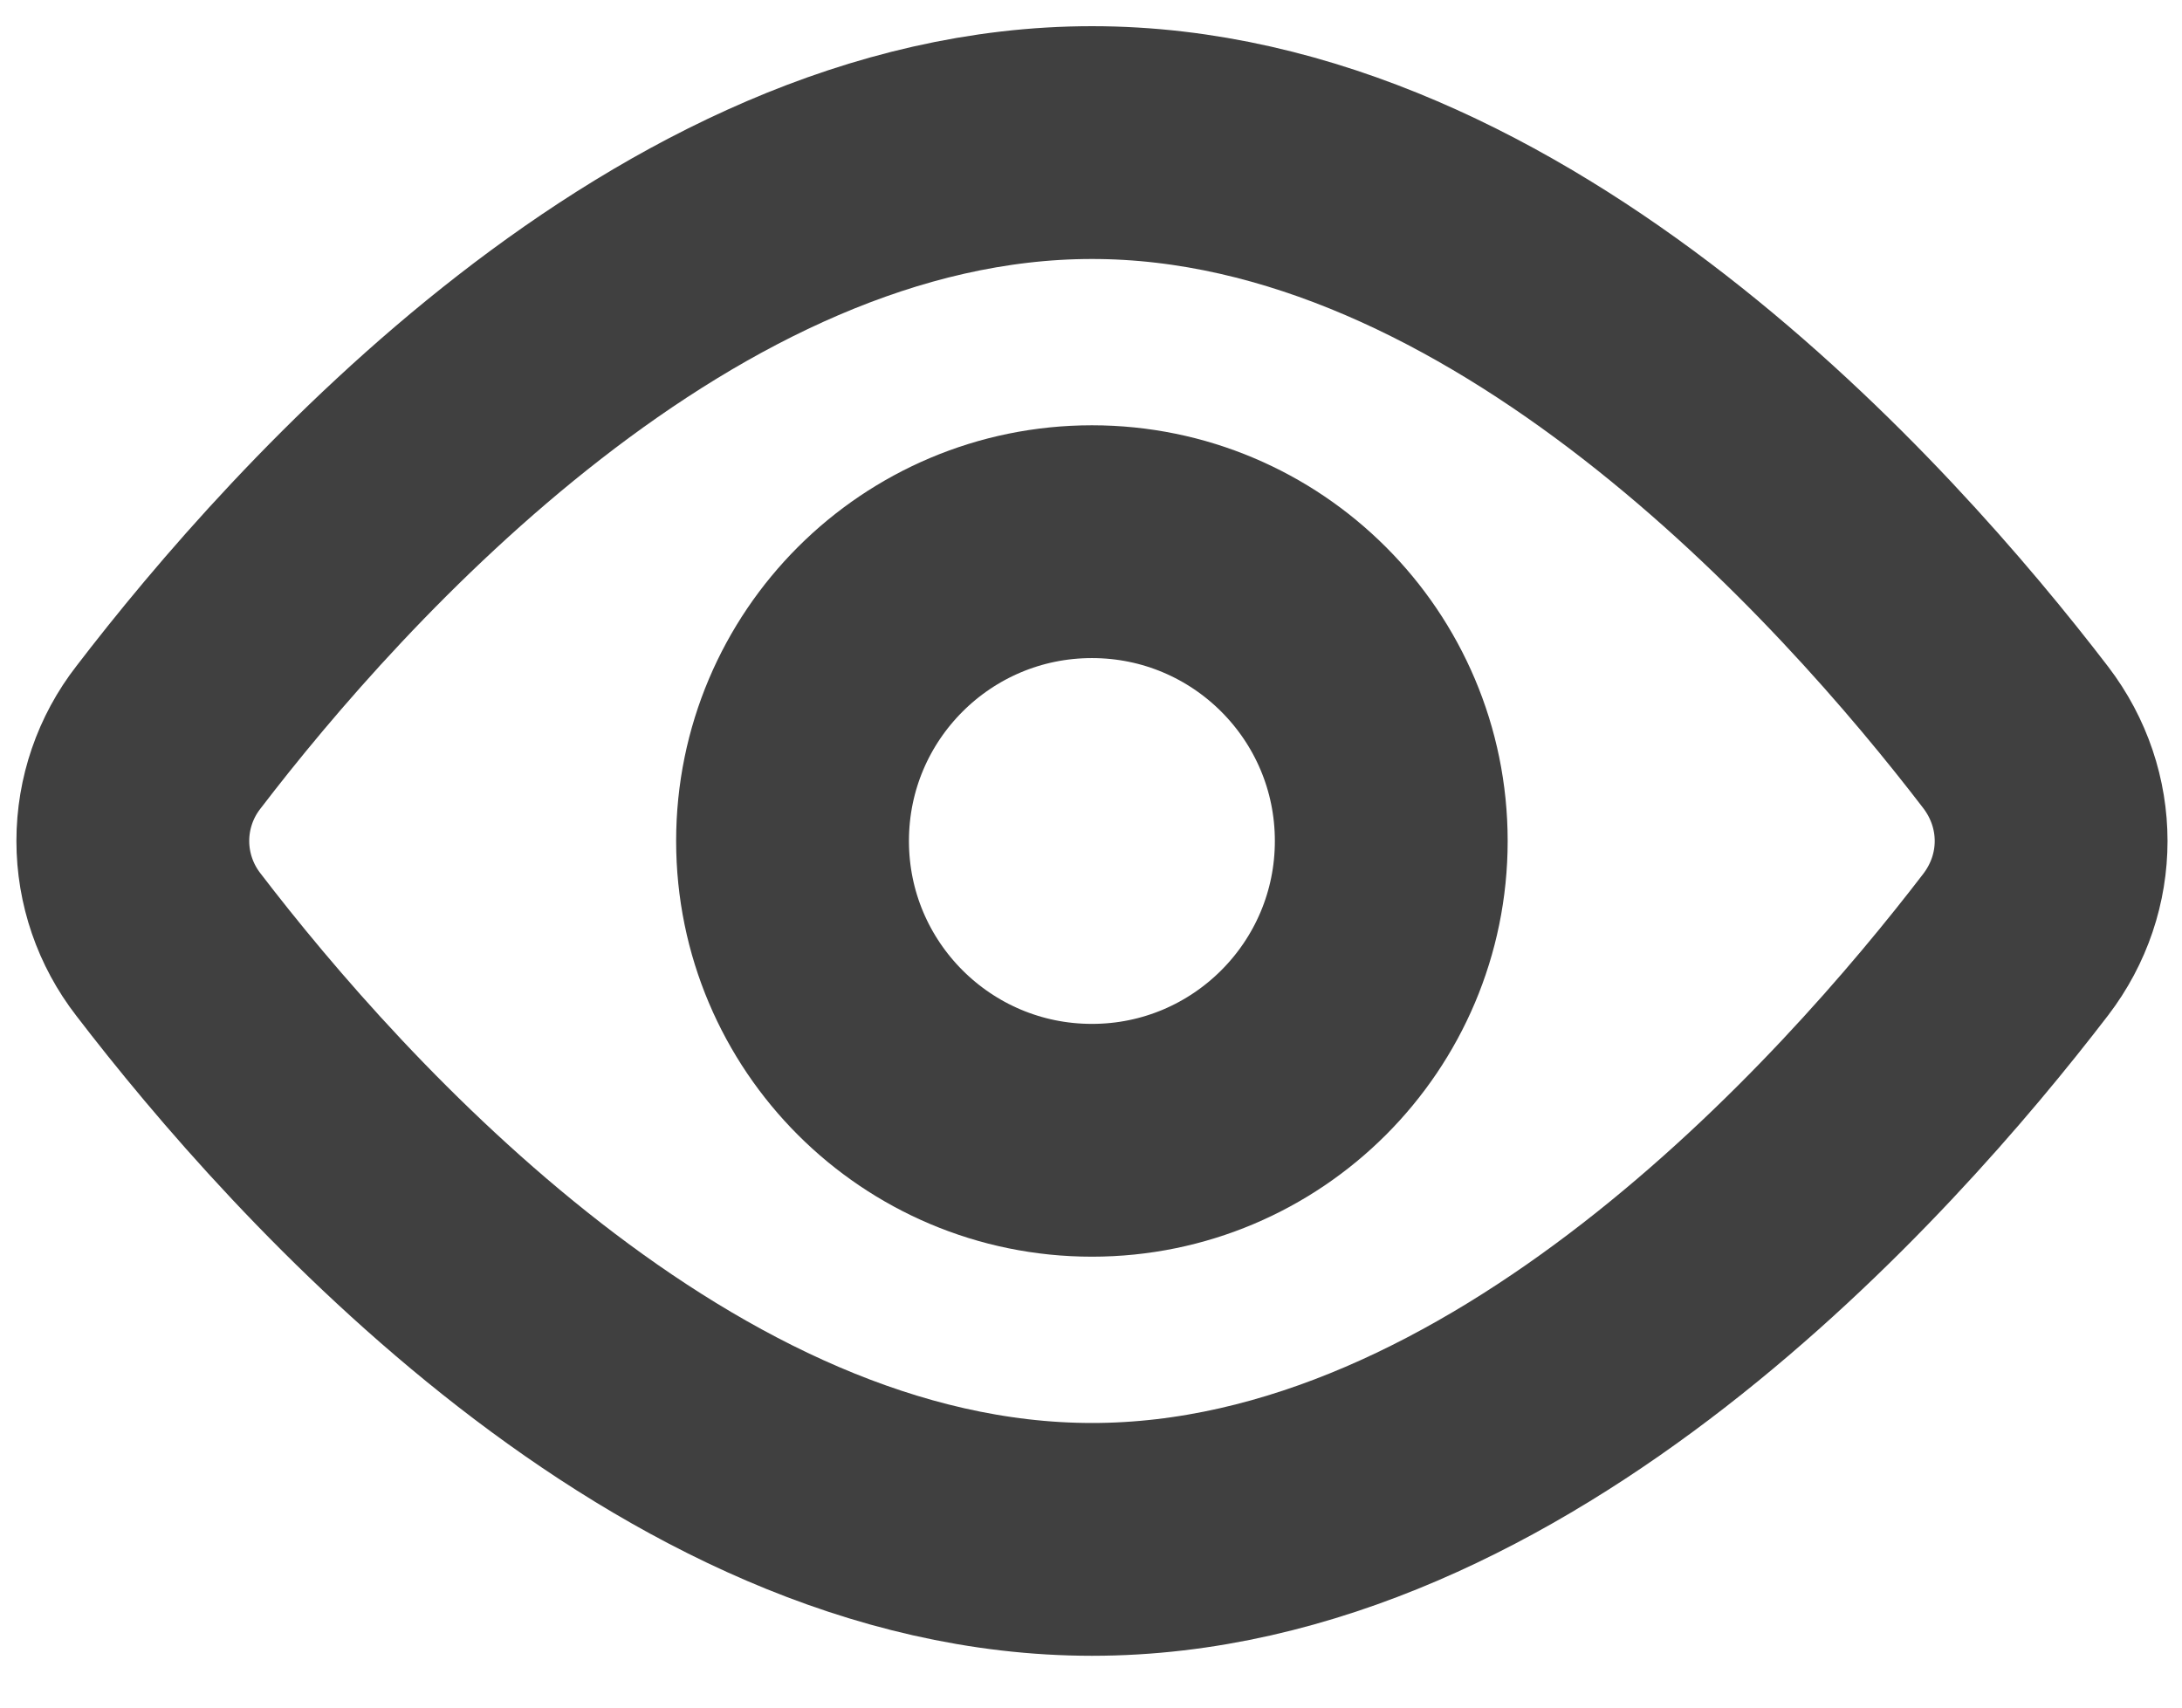 <svg width="23" height="18" viewBox="0 0 23 18" fill="none" xmlns="http://www.w3.org/2000/svg">
<path d="M21.247 7.773C21.745 8.425 21.745 9.306 21.247 9.957C19.676 12.006 15.909 16.227 11.511 16.227C7.112 16.227 3.345 12.006 1.775 9.957C1.532 9.644 1.4 9.26 1.4 8.865C1.4 8.469 1.532 8.085 1.775 7.773C3.345 5.723 7.112 1.503 11.511 1.503C15.909 1.503 19.676 5.723 21.247 7.773V7.773Z" stroke="black" stroke-opacity="0.75" stroke-width="2.454" stroke-linecap="round" stroke-linejoin="round"/>
<path d="M11.51 12.02C13.252 12.02 14.665 10.607 14.665 8.865C14.665 7.122 13.252 5.71 11.51 5.71C9.767 5.71 8.354 7.122 8.354 8.865C8.354 10.607 9.767 12.02 11.51 12.02Z" stroke="black" stroke-opacity="0.75" stroke-width="2.454" stroke-linecap="round" stroke-linejoin="round"/>
</svg>
